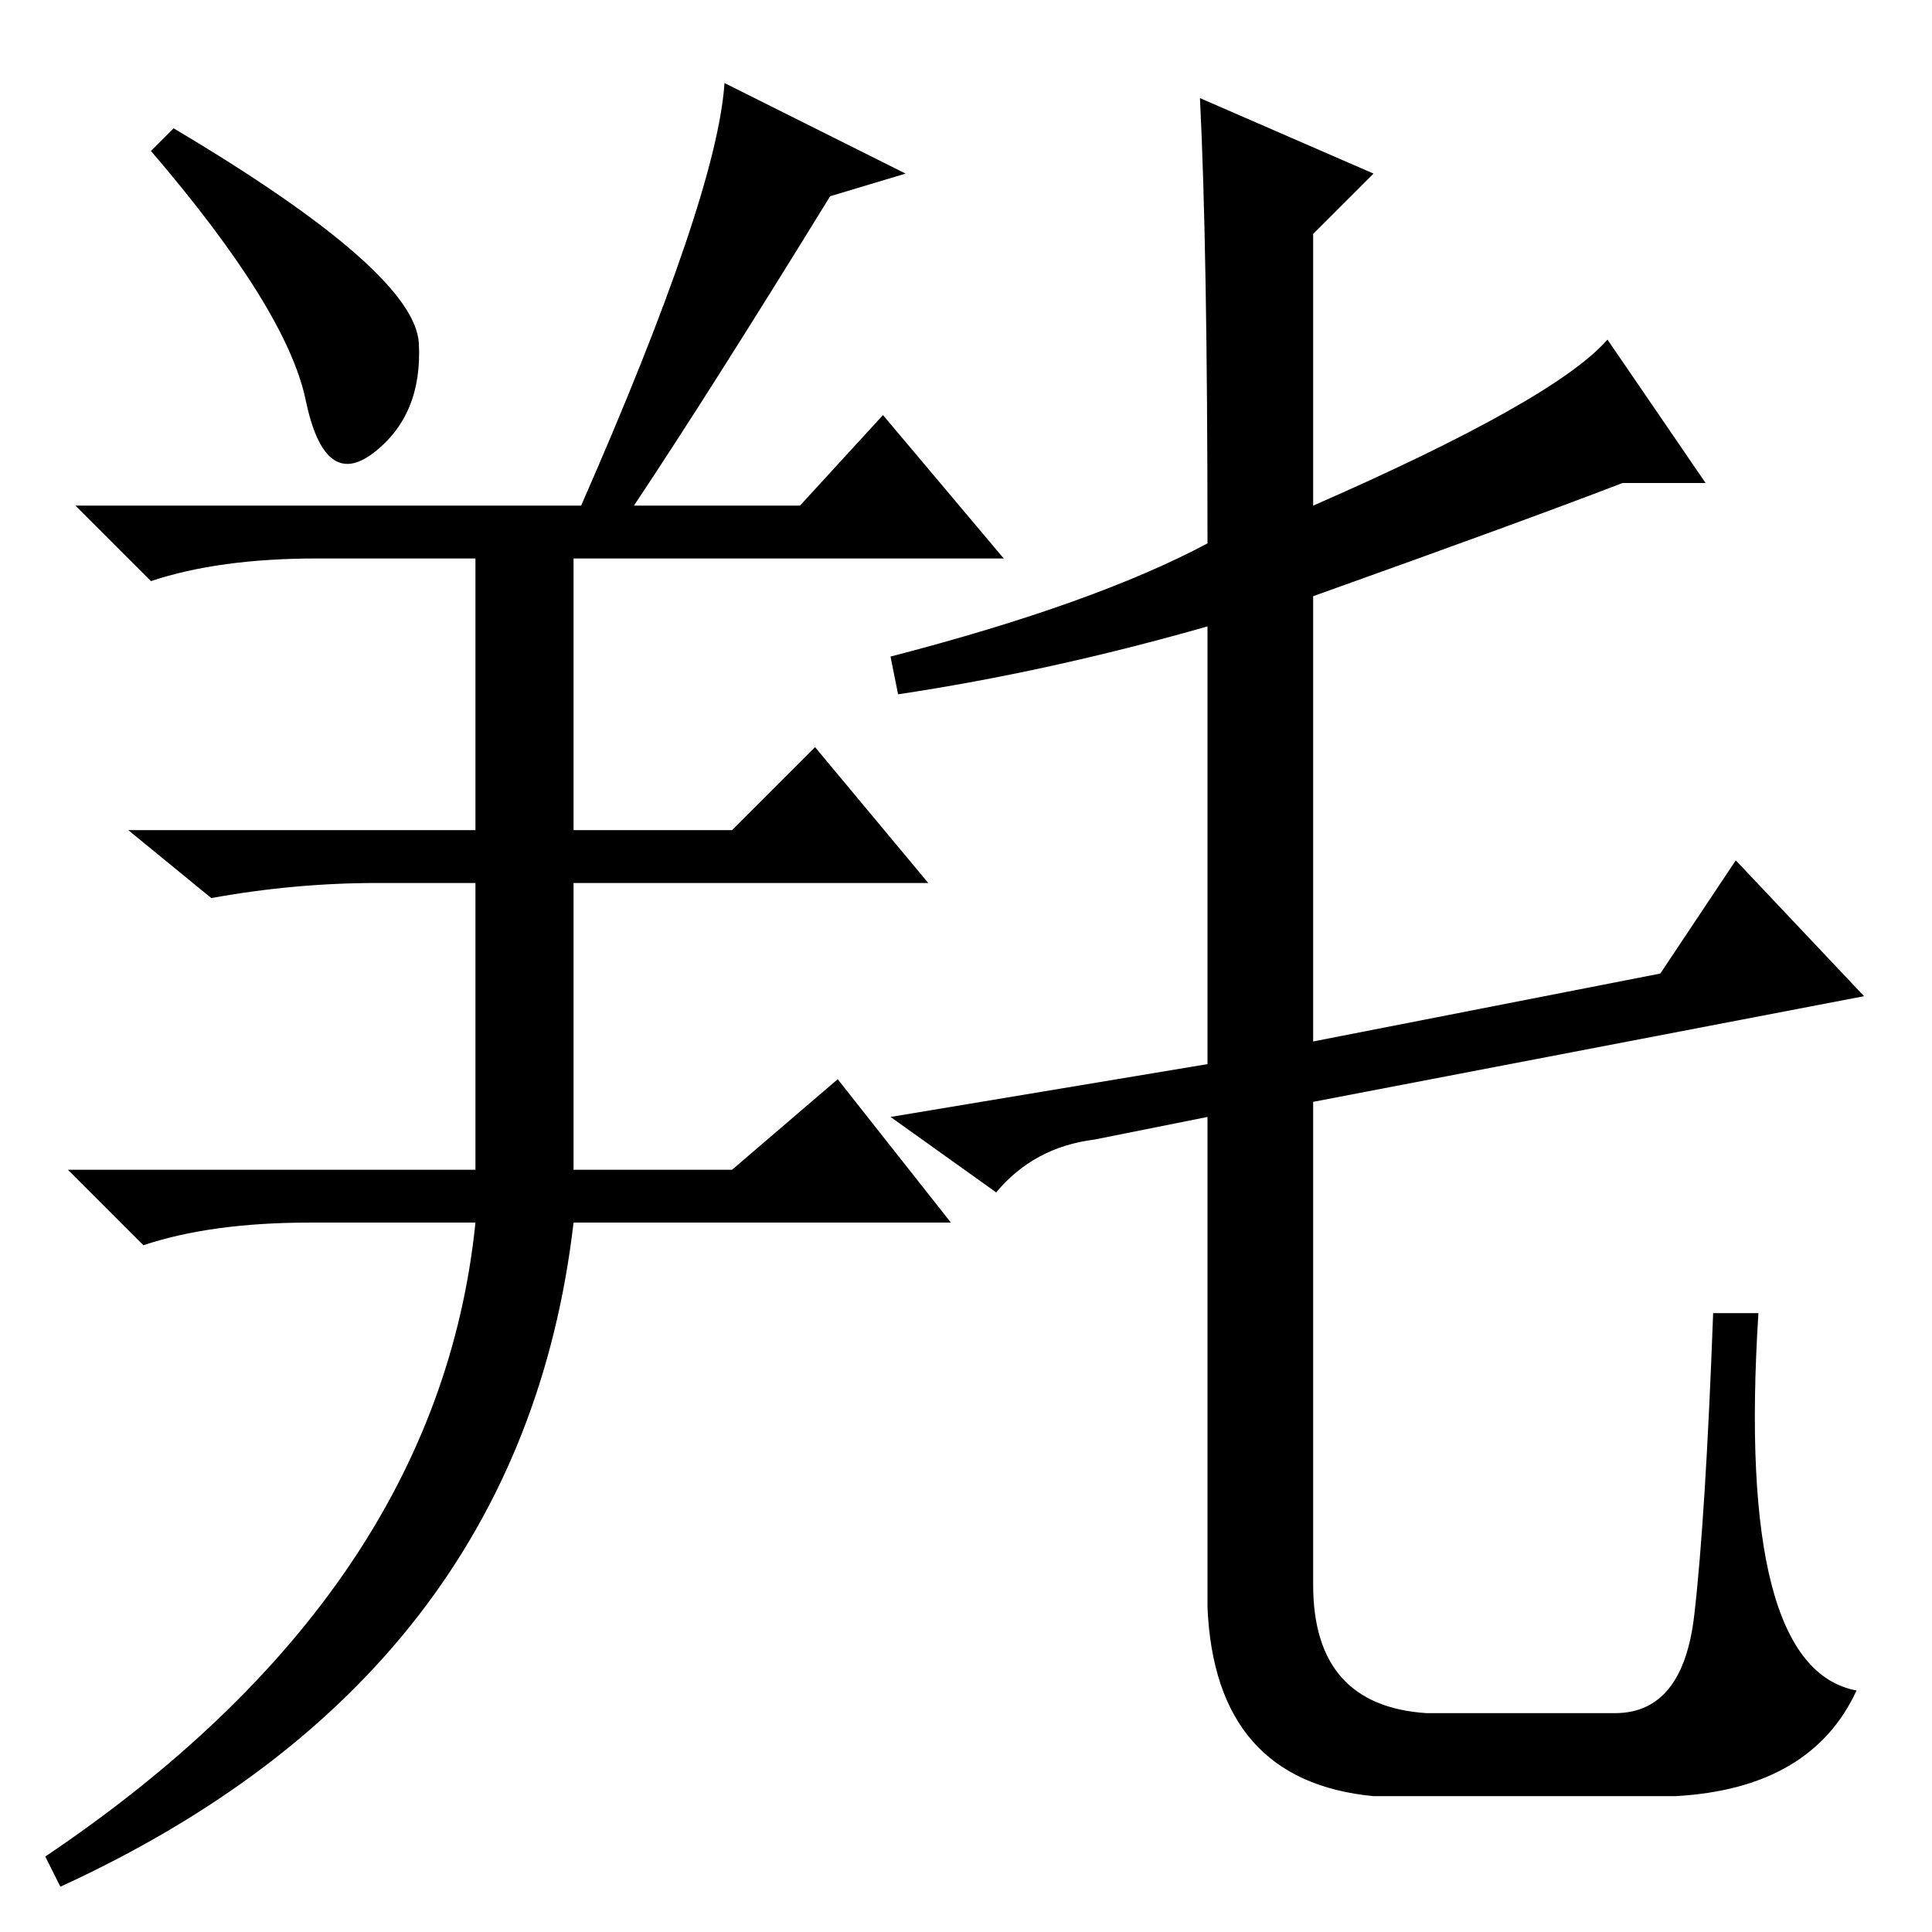 <?xml version="1.0" standalone="no"?>
<!DOCTYPE svg PUBLIC "-//W3C//DTD SVG 1.1//EN" "http://www.w3.org/Graphics/SVG/1.1/DTD/svg11.dtd" >
<svg xmlns="http://www.w3.org/2000/svg" xmlns:xlink="http://www.w3.org/1999/xlink" version="1.1" viewBox="0 -36 256 256">
  <g transform="matrix(1 0 0 -1 0 220)">
   <path fill="currentColor"
d="M55.5 210.5q0.5 -9.5 -6 -14.5t-9 7t-20.5 33l3 3q32 -19 32.5 -28.5zM77 189q18 41 19 56l24 -12l-10 -3q-16 -26 -26 -41h22l11 12l16 -19h-57v-36h21l11 11l15 -18h-47v-38h21l14 12l15 -19h-50q-7 -60 -68 -88l-2 4q52 35 57 84h-22q-13 0 -22 -3l-10 10h54v38h-13
q-11 0 -22 -2l-11 9h46v36h-21q-13 0 -22 -3l-10 10h67zM159 243l23 -10l-8 -8v-36q32 14 39 22l13 -19h-11q-13 -5 -41 -15v-59l46 9l10 15l17 -18l-73 -14v-64q0 -16 15 -17h25q9 0 10.5 13t2.5 40h6q-3 -47 13 -50q-6 -13 -24 -14h-40q-21 2 -22 25v65l-15 -3
q-8 -1 -13 -7l-14 10l42 7v58q-21 -6 -41 -9l-1 5q27 7 42 15q0 39 -1 59z" />
  </g>

</svg>
